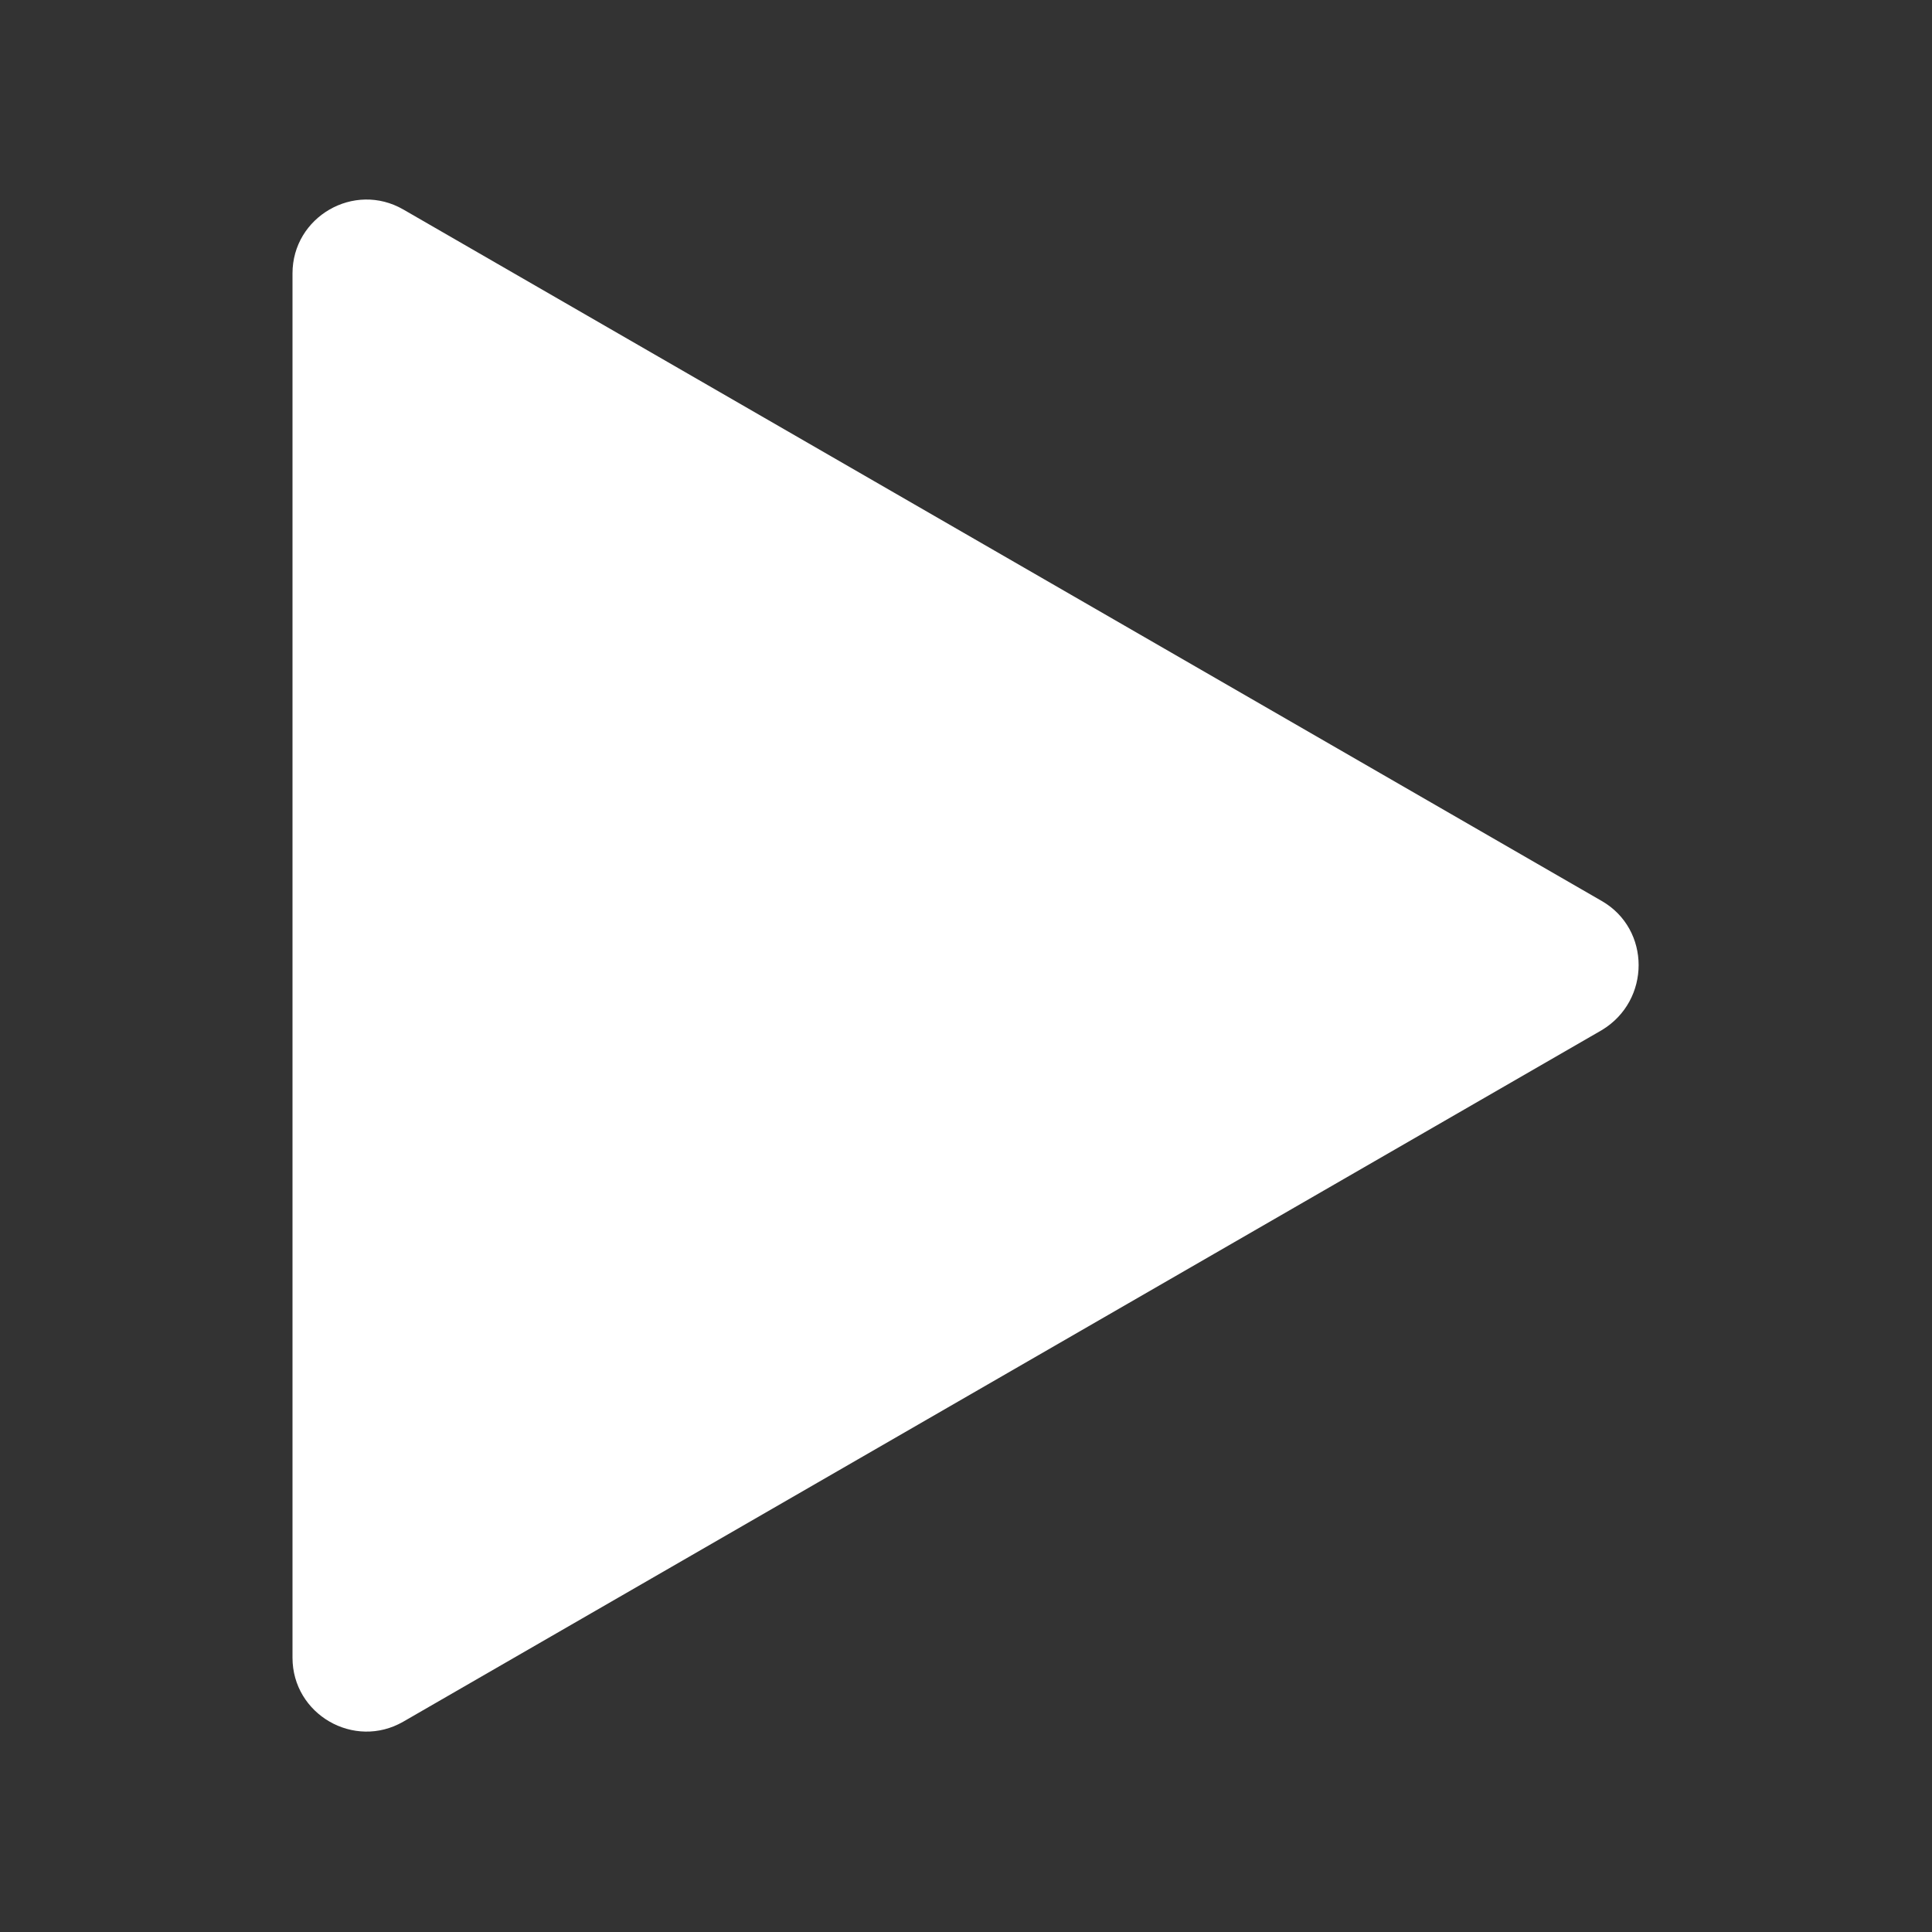 <?xml version="1.0"?>
<svg xmlns="http://www.w3.org/2000/svg" xmlns:xlink="http://www.w3.org/1999/xlink" version="1.1" id="Capa_1" x="0px" y="0px" width="512px" height="512px" viewBox="0 0 124.512 124.512" style="enable-background:new 0 0 124.512 124.512;" xml:space="preserve" data-ember-extension="1"><rect x="0" y="0" width="124.512" height="124.512" fill="#333333" stroke="none"/><g transform="matrix(0.793 0 0 0.793 12.859 12.859)"><g>
	<path d="M113.956,57.006l-97.4-56.2c-4-2.3-9,0.6-9,5.2v112.5c0,4.6,5,7.5,9,5.2l97.4-56.2   C117.956,65.105,117.956,59.306,113.956,57.006z" data-original="#000000" class="active-path" data-old_color="#000000" fill="#FFFFFF"/>
</g></g> </svg>
